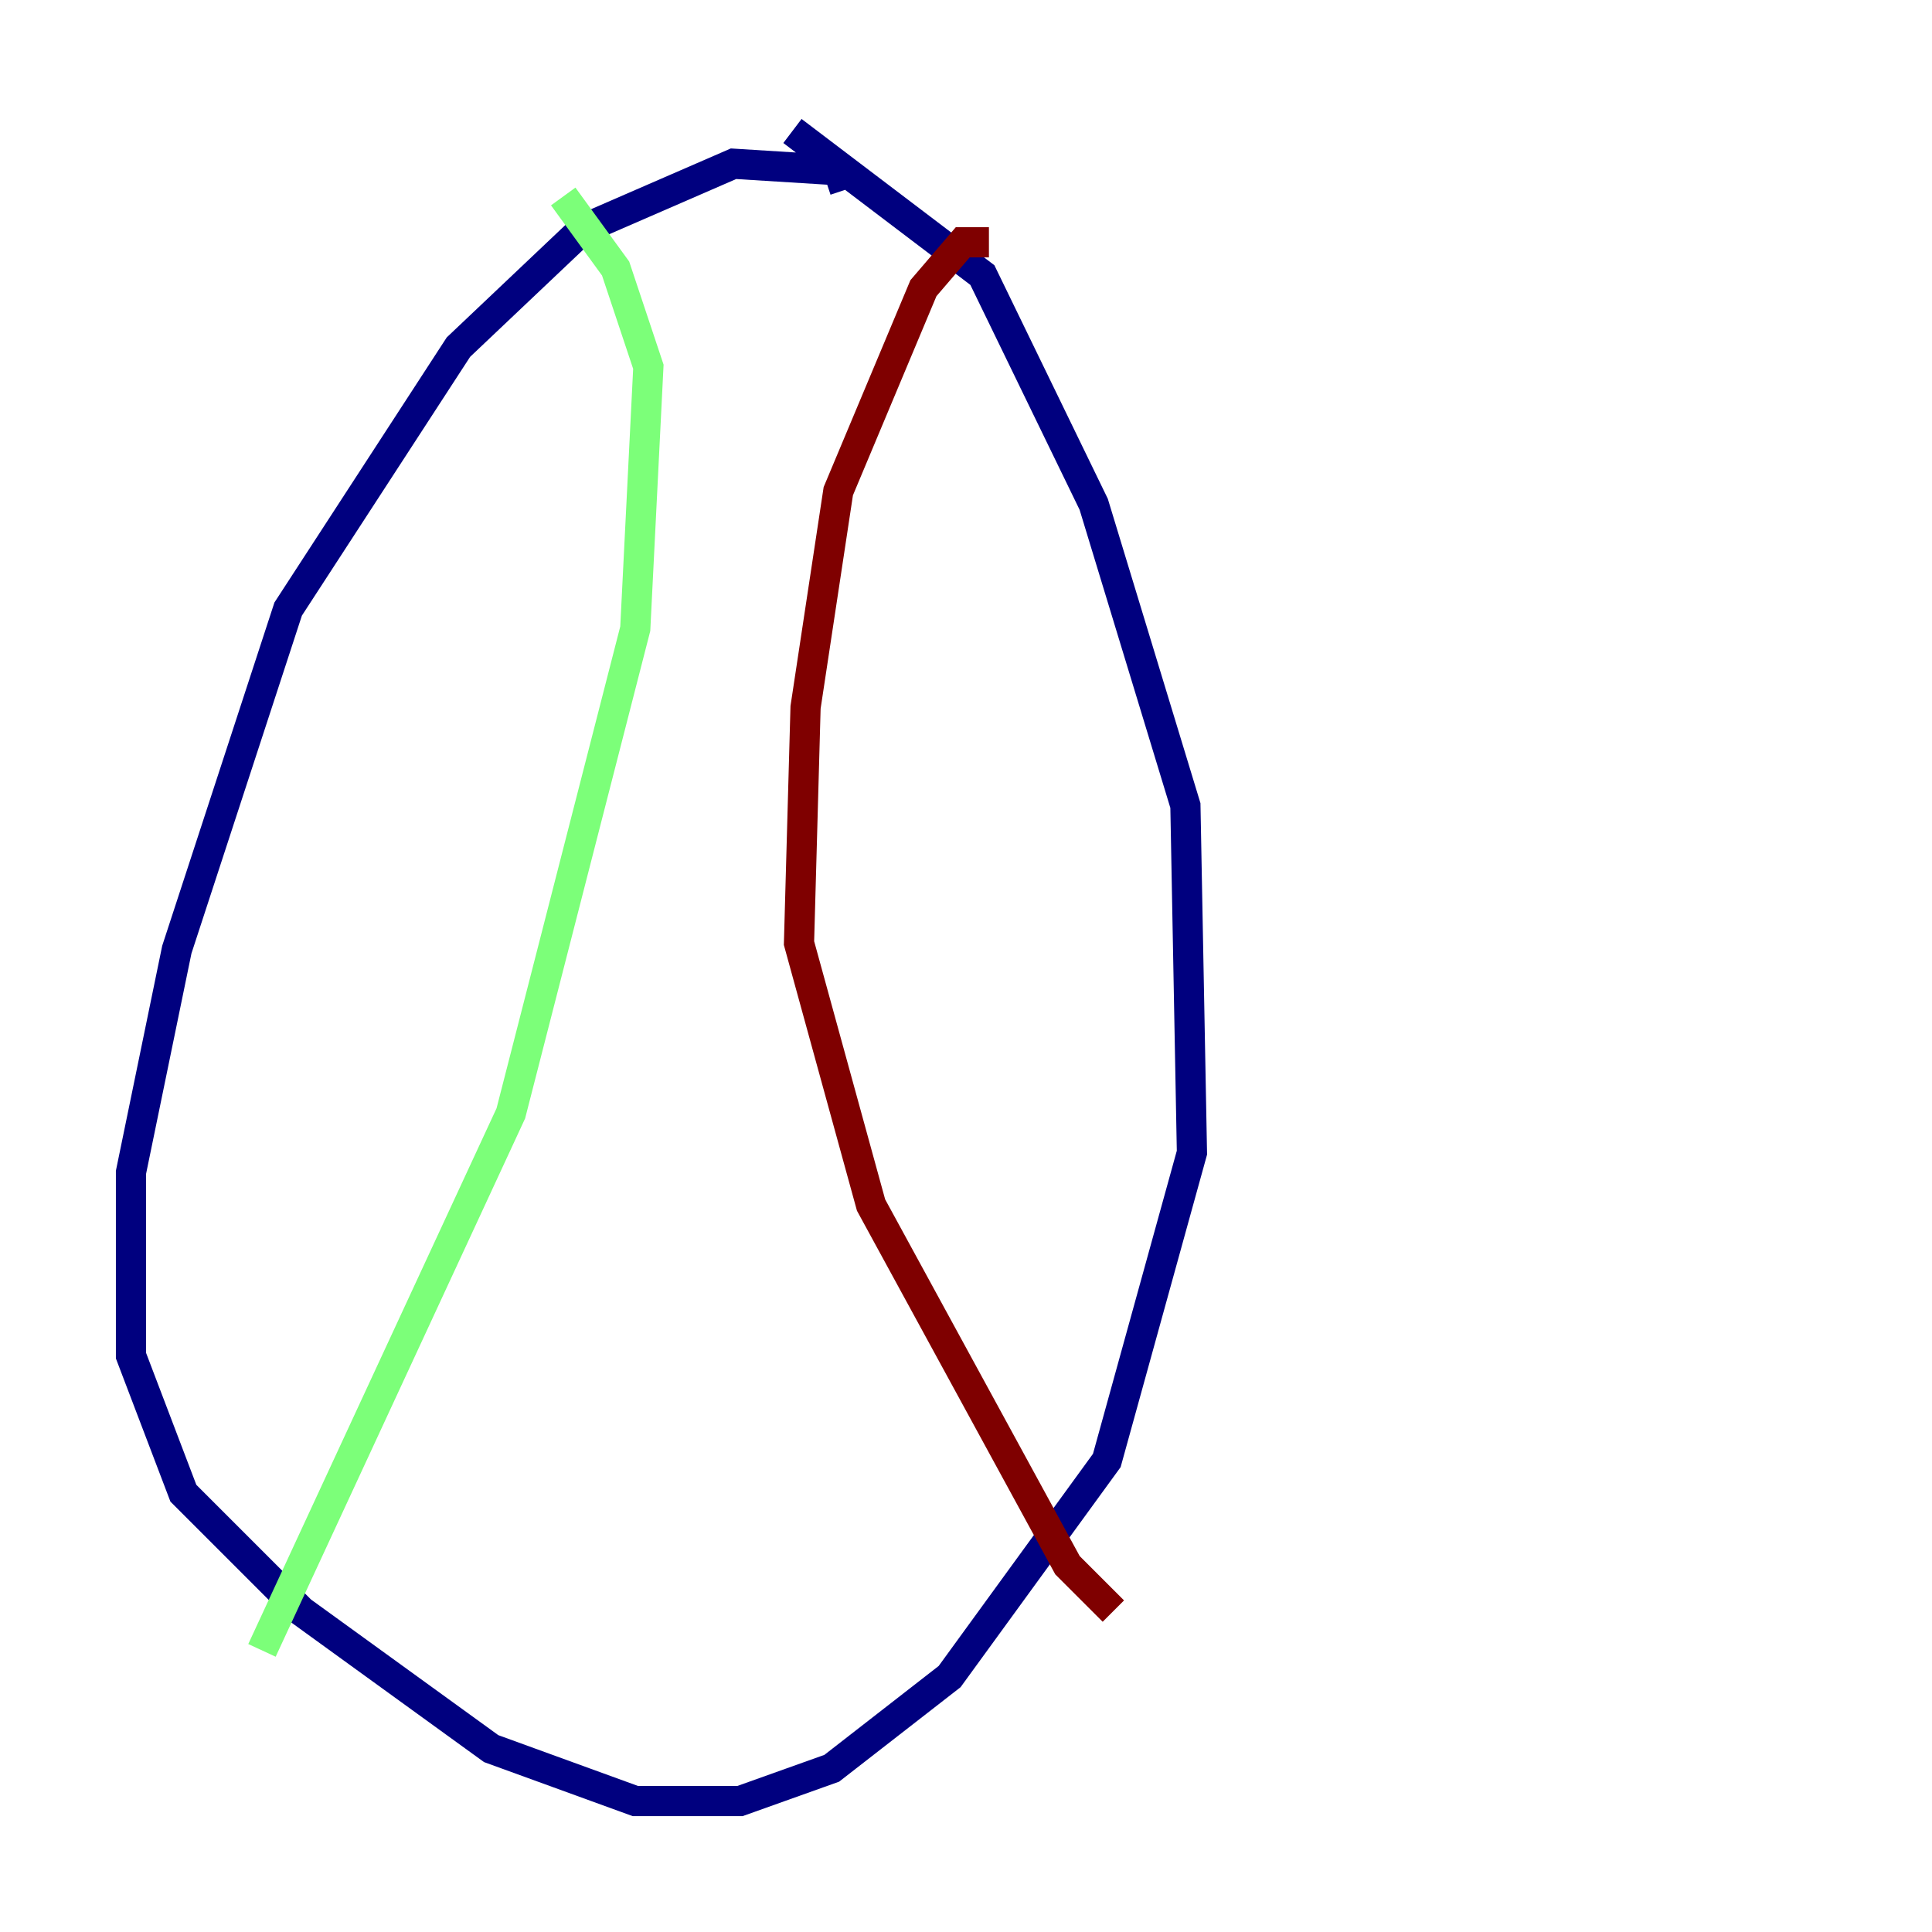 <?xml version="1.0" encoding="utf-8" ?>
<svg baseProfile="tiny" height="128" version="1.2" viewBox="0,0,128,128" width="128" xmlns="http://www.w3.org/2000/svg" xmlns:ev="http://www.w3.org/2001/xml-events" xmlns:xlink="http://www.w3.org/1999/xlink"><defs /><polyline fill="none" points="55.973,12.583 55.539,11.281 48.597,10.848 38.617,15.186 30.373,22.997 19.091,40.352 11.715,62.915 8.678,77.668 8.678,89.817 12.149,98.929 19.959,106.739 32.542,115.851 42.088,119.322 49.031,119.322 55.105,117.153 62.915,111.078 73.329,96.759 78.969,76.366 78.536,53.37 72.461,33.41 65.085,18.224 52.502,8.678" stroke="#00007f" stroke-width="2" /><polyline fill="none" points="37.315,13.017 40.786,17.79 42.956,24.298 42.088,41.654 33.844,73.763 17.356,109.342" stroke="#7cff79" stroke-width="2" /><polyline fill="none" points="65.519,16.054 63.783,16.054 61.18,19.091 55.539,32.542 53.37,46.861 52.936,62.481 57.709,79.837 70.725,103.702 73.763,106.739" stroke="#7f0000" stroke-width="2" /></svg>